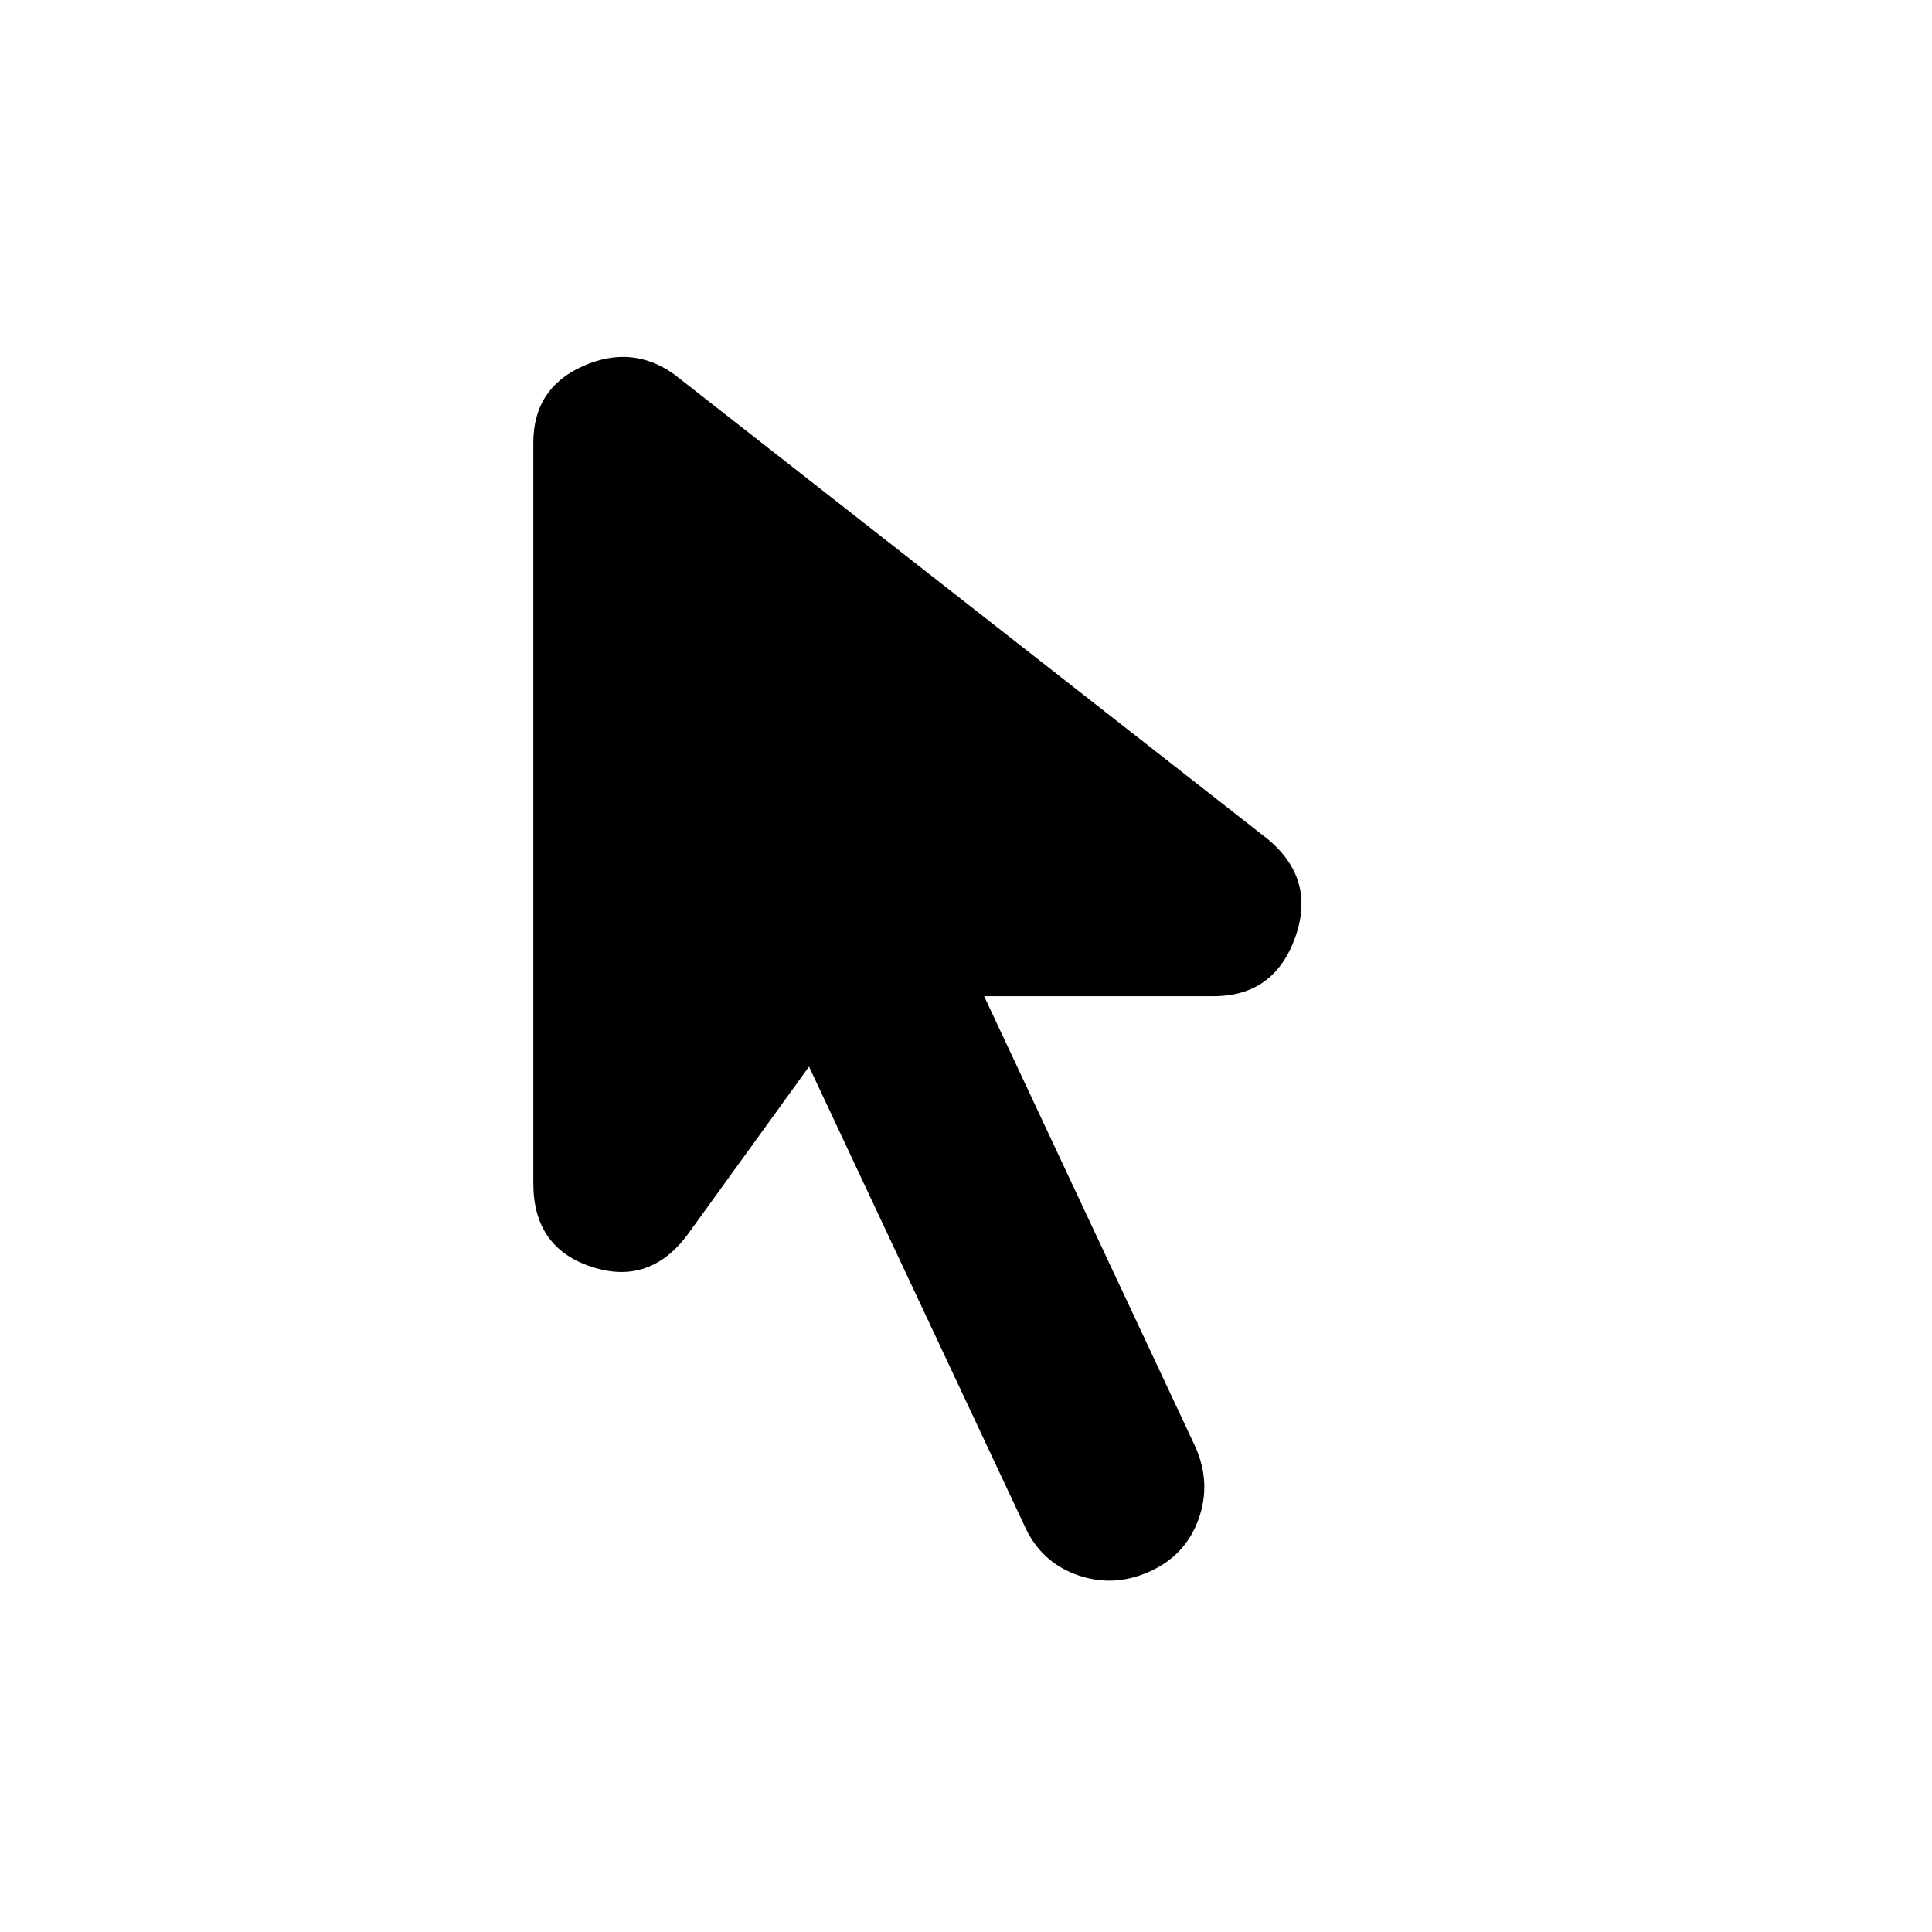 <svg xmlns="http://www.w3.org/2000/svg" height="24" viewBox="0 -960 960 960" width="24"><path d="M571-179q-18 8-36 1.5T509-202L402-430l-60 83q-19 26-48 16.5T265-372v-368q0-27 24.5-38t45.5 4l295 231q24 20 13.5 49T603-465H489l105 224q8 18 1.5 36T571-179Z"/></svg>